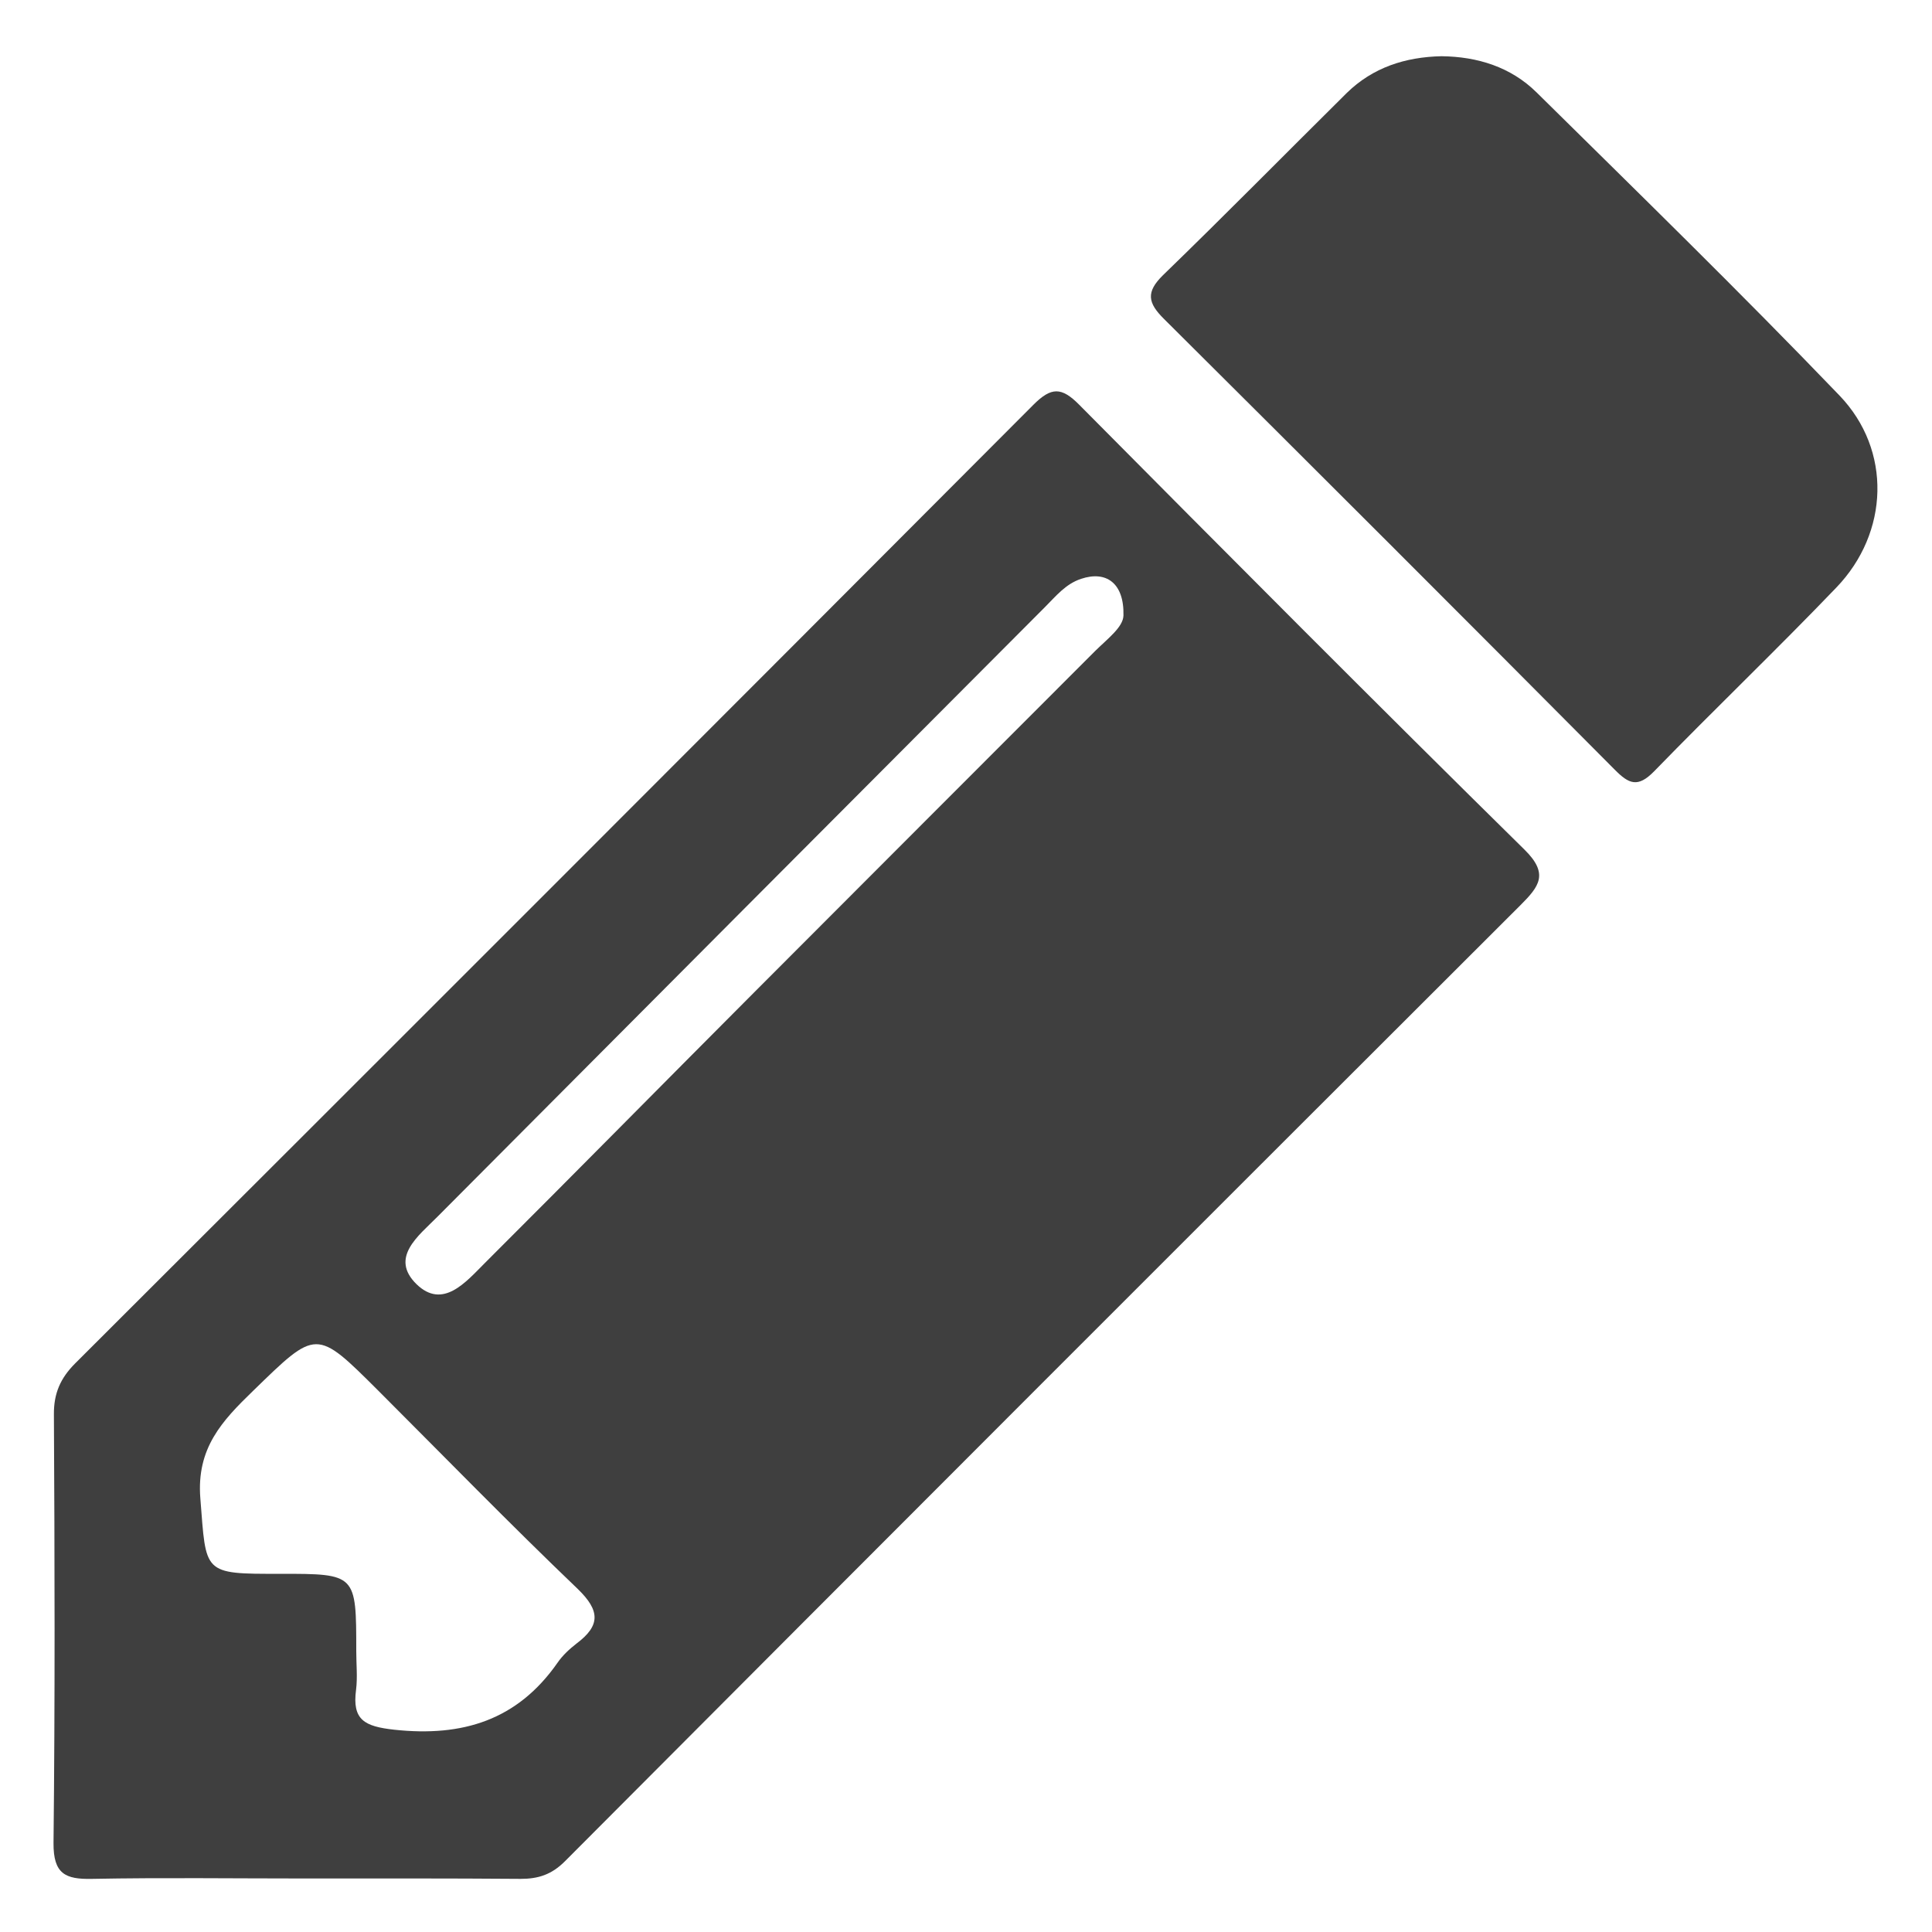 <?xml version="1.0" encoding="utf-8"?>
<!-- Generator: Adobe Illustrator 21.1.0, SVG Export Plug-In . SVG Version: 6.00 Build 0)  -->
<svg version="1.1" id="Camada_1" xmlns="http://www.w3.org/2000/svg" xmlns:xlink="http://www.w3.org/1999/xlink" x="0px" y="0px"
	 viewBox="0 0 1000 1000" style="enable-background:new 0 0 1000 1000;" xml:space="preserve">
<style type="text/css">
	.st0{fill:#3F3F3F;}
	.st1{fill:#404040;}
</style>
<title>users2</title>
<title>contract</title>
<title>users2</title>
<title>contract</title>
<g>
	<path class="st0" d="M157.5,972.3c-36.6,0-73.3-0.5-109.9,0.2c-13.8,0.3-20-2.6-19.9-18.5c0.8-73.9,0.6-147.9,0.2-221.9
		c-0.1-10.9,3.4-18.8,11-26.4c165.5-165.2,330.9-330.6,496-496.2c9.2-9.2,14.5-9.3,23.7,0c76.5,77.1,153.1,154.1,230.5,230.3
		c12.7,12.5,7.6,19-2.1,28.7C621.9,633.3,457,798.2,292.4,963.4c-6.9,6.9-13.8,9.1-22.9,9.1C232.1,972.2,194.8,972.3,157.5,972.3z
		 M184.4,854.7c0,6.7,0.7,13.4-0.1,19.9c-2.1,15.7,4.4,19,19.8,20.7c35.3,3.8,63.7-4.9,84.5-34.7c2.6-3.8,6.2-7.1,9.8-9.9
		c12.4-9.3,12.3-17,0.6-28.3c-35.1-33.6-69-68.4-103.3-102.7c-32.2-32.1-31.8-31.8-64.7,0.2c-16,15.5-29.4,29.6-27.3,55.7
		c3.1,38.9,0.8,39.1,41.3,39C184.4,814.6,184.4,814.6,184.4,854.7z M581.5,318.6c0.4-17-9.1-23.3-21.9-19c-8,2.6-13.1,9-18.7,14.6
		C436,419.4,331.1,524.6,226.3,629.9c-9.6,9.7-24.8,21-10.7,34.8c13.6,13.2,25.5-1.1,35.2-10.8c46.7-46.6,93-93.6,139.6-140.3
		c58.8-59,117.7-117.8,176.5-176.7C573.5,330.4,581.3,324.6,581.5,318.6z"/>
	<path class="st1" d="M746.1,29.1c18.7,0.2,35.9,5.6,49.2,18.7c52.6,51.9,105.6,103.6,156.8,156.9c27.2,28.3,25.7,71-1.6,99.4
		c-30.9,32.2-63.2,63.1-94.3,95.1c-8.5,8.7-13.1,6.6-20.5-0.9c-77.5-78-155.3-155.7-233.2-233.2c-8.4-8.3-9.5-13.9-0.5-22.7
		c32.1-31.1,63.4-62.9,95.1-94.3C710.6,34.9,727.4,29.5,746.1,29.1z"/>
</g>
</svg>
